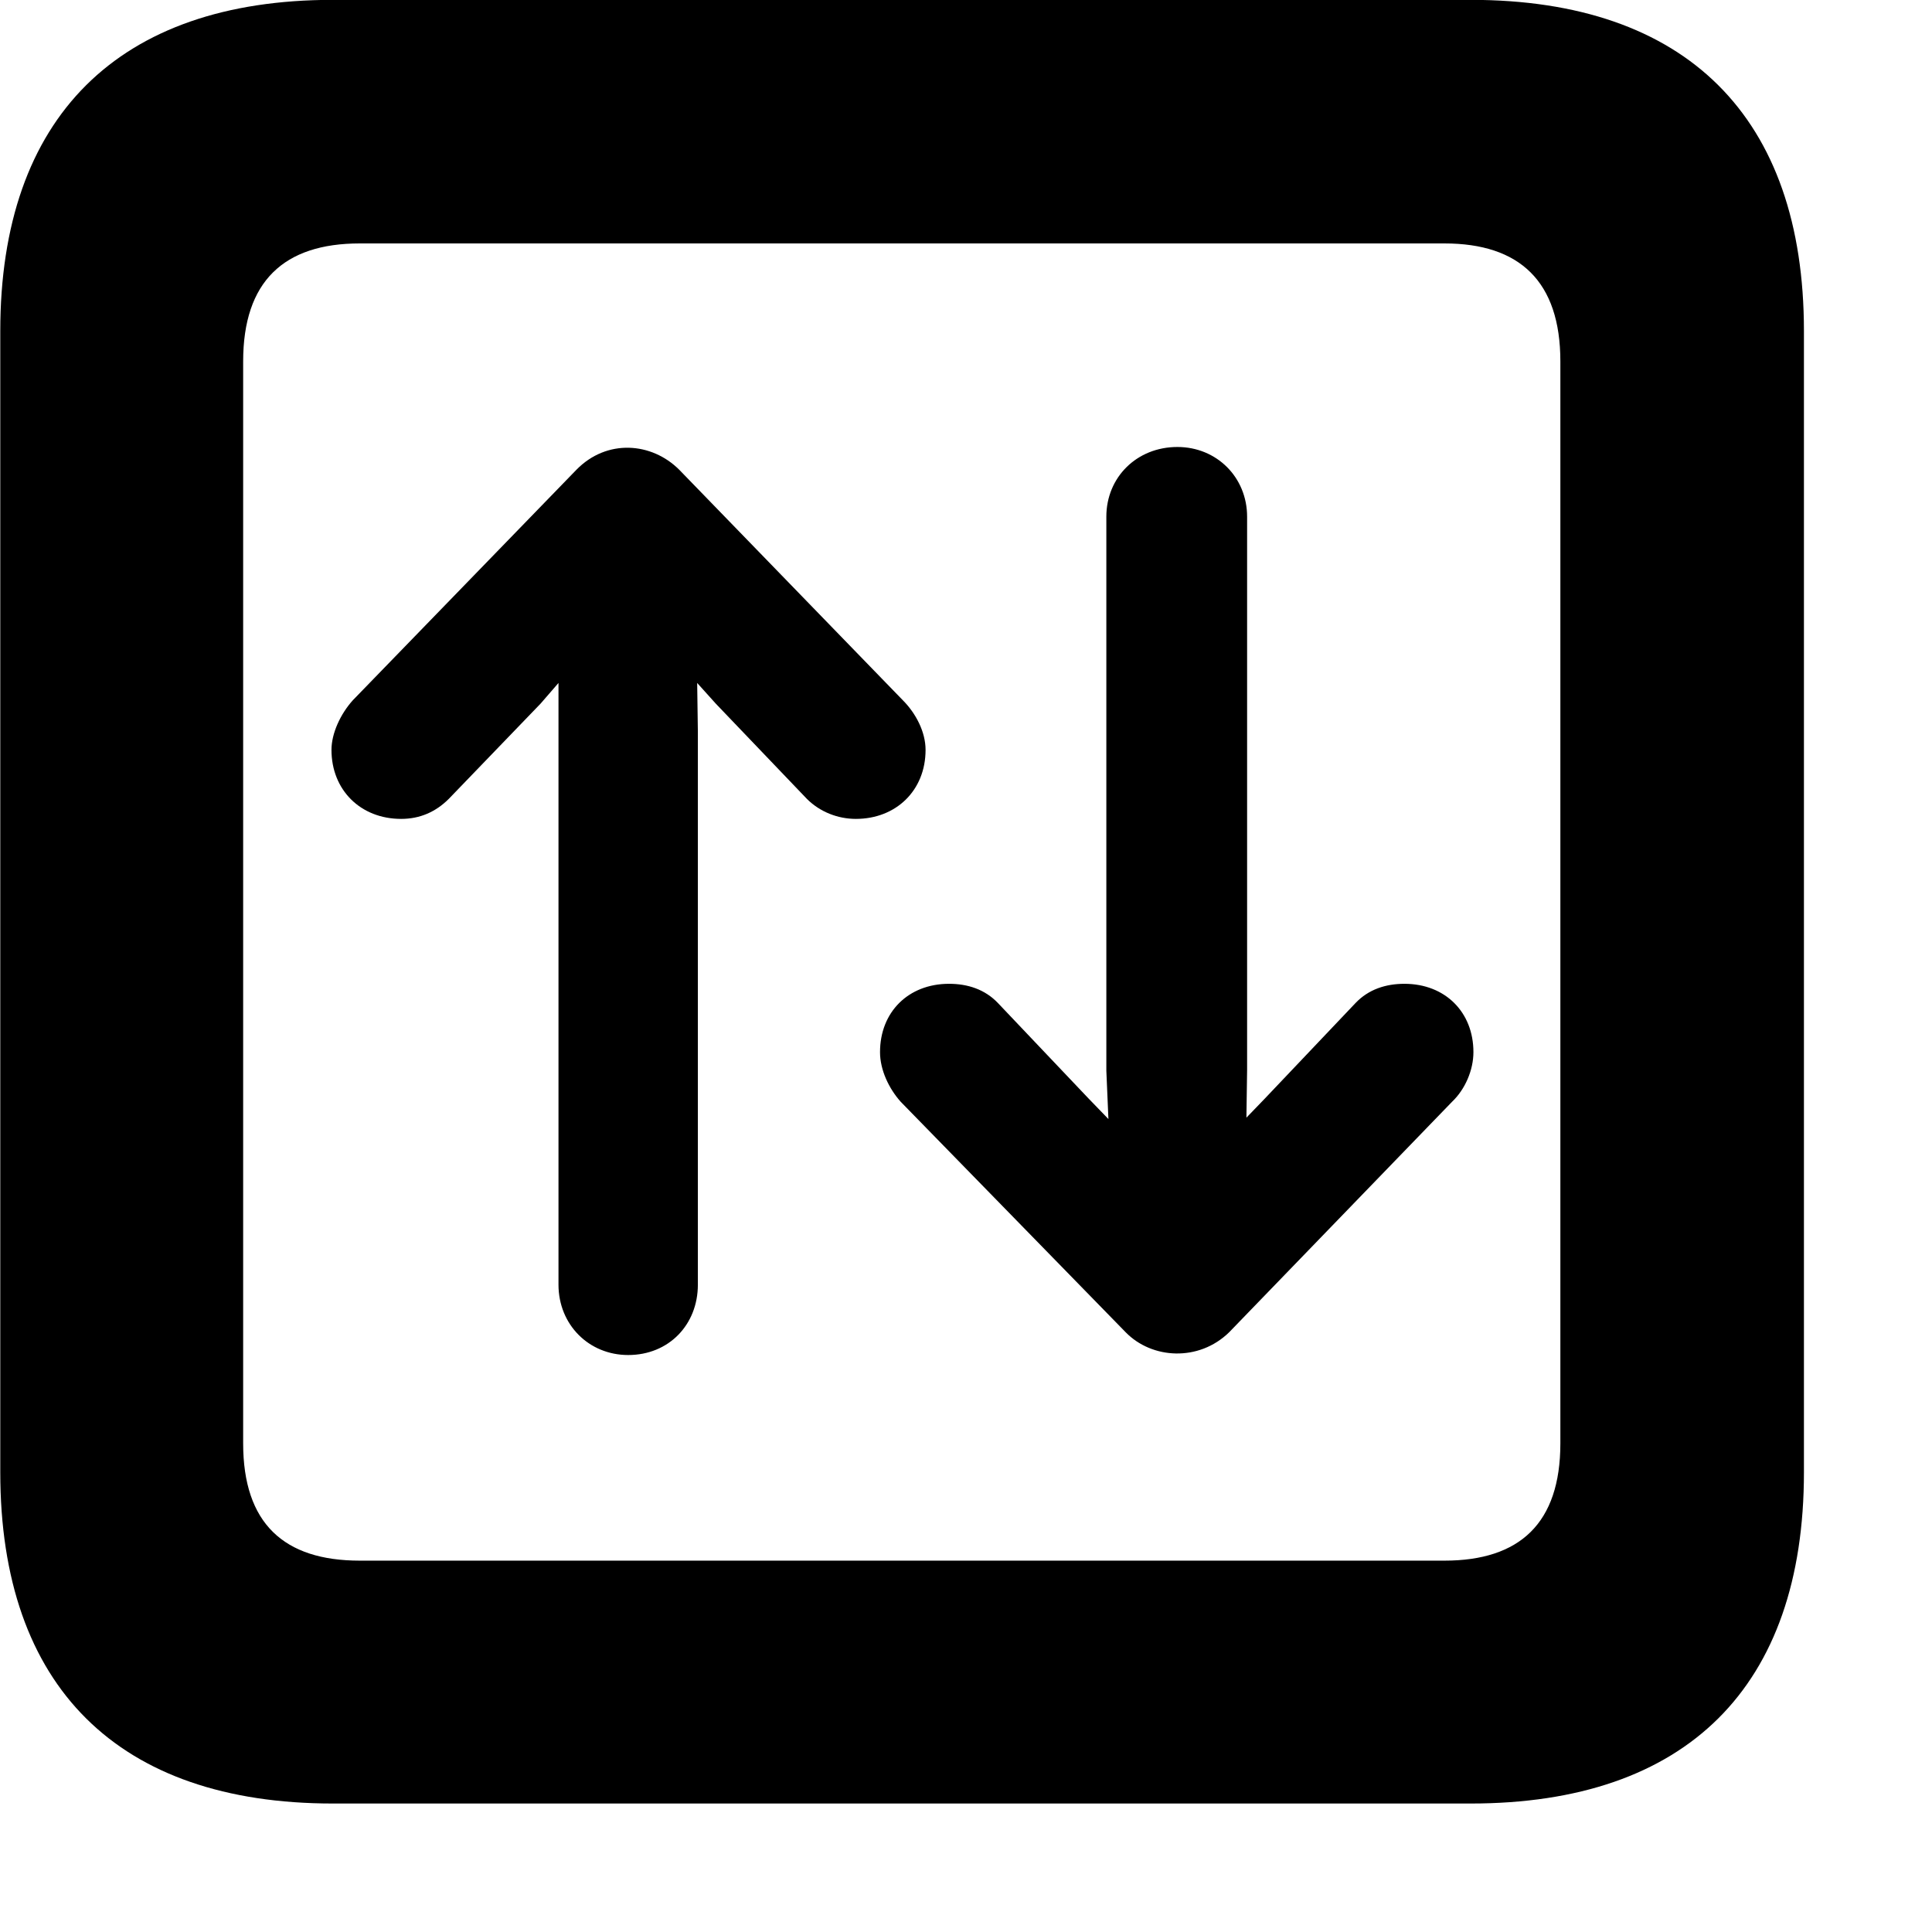 <svg xmlns="http://www.w3.org/2000/svg" viewBox="0 0 28 28" width="28" height="28">
  <path d="M4.824 26.138H21.314C24.444 26.138 26.144 24.448 26.144 21.338V4.798C26.144 1.698 24.444 -0.002 21.314 -0.002H4.824C1.714 -0.002 0.004 1.698 0.004 4.798V21.338C0.004 24.448 1.714 26.138 4.824 26.138ZM5.214 22.618C4.114 22.618 3.524 22.078 3.524 20.918V5.238C3.524 4.078 4.114 3.528 5.214 3.528H20.934C22.024 3.528 22.614 4.078 22.614 5.238V20.918C22.614 22.078 22.024 22.618 20.934 22.618ZM17.814 19.308L21.044 15.968C21.234 15.788 21.354 15.508 21.354 15.248C21.354 14.668 20.944 14.258 20.354 14.258C20.084 14.258 19.834 14.338 19.644 14.538L18.334 15.918L18.064 16.198L18.074 15.508V7.488C18.074 6.918 17.634 6.478 17.064 6.478C16.474 6.478 16.034 6.918 16.034 7.488V15.518L16.064 16.218L15.774 15.918L14.464 14.538C14.274 14.338 14.024 14.258 13.754 14.258C13.164 14.258 12.754 14.668 12.754 15.248C12.754 15.508 12.884 15.778 13.054 15.968L16.314 19.308C16.694 19.698 17.374 19.738 17.814 19.308ZM8.354 6.808L5.114 10.148C4.934 10.348 4.804 10.628 4.804 10.868C4.804 11.448 5.224 11.868 5.814 11.868C6.084 11.868 6.314 11.768 6.504 11.578L7.834 10.198L8.094 9.898V18.618C8.094 19.198 8.534 19.638 9.104 19.638C9.694 19.638 10.114 19.198 10.114 18.618V10.608L10.104 9.898L10.374 10.198L11.694 11.578C11.884 11.768 12.144 11.868 12.404 11.868C12.984 11.868 13.414 11.458 13.414 10.868C13.414 10.608 13.274 10.338 13.084 10.148L9.844 6.808C9.444 6.408 8.794 6.358 8.354 6.808Z" />
</svg>